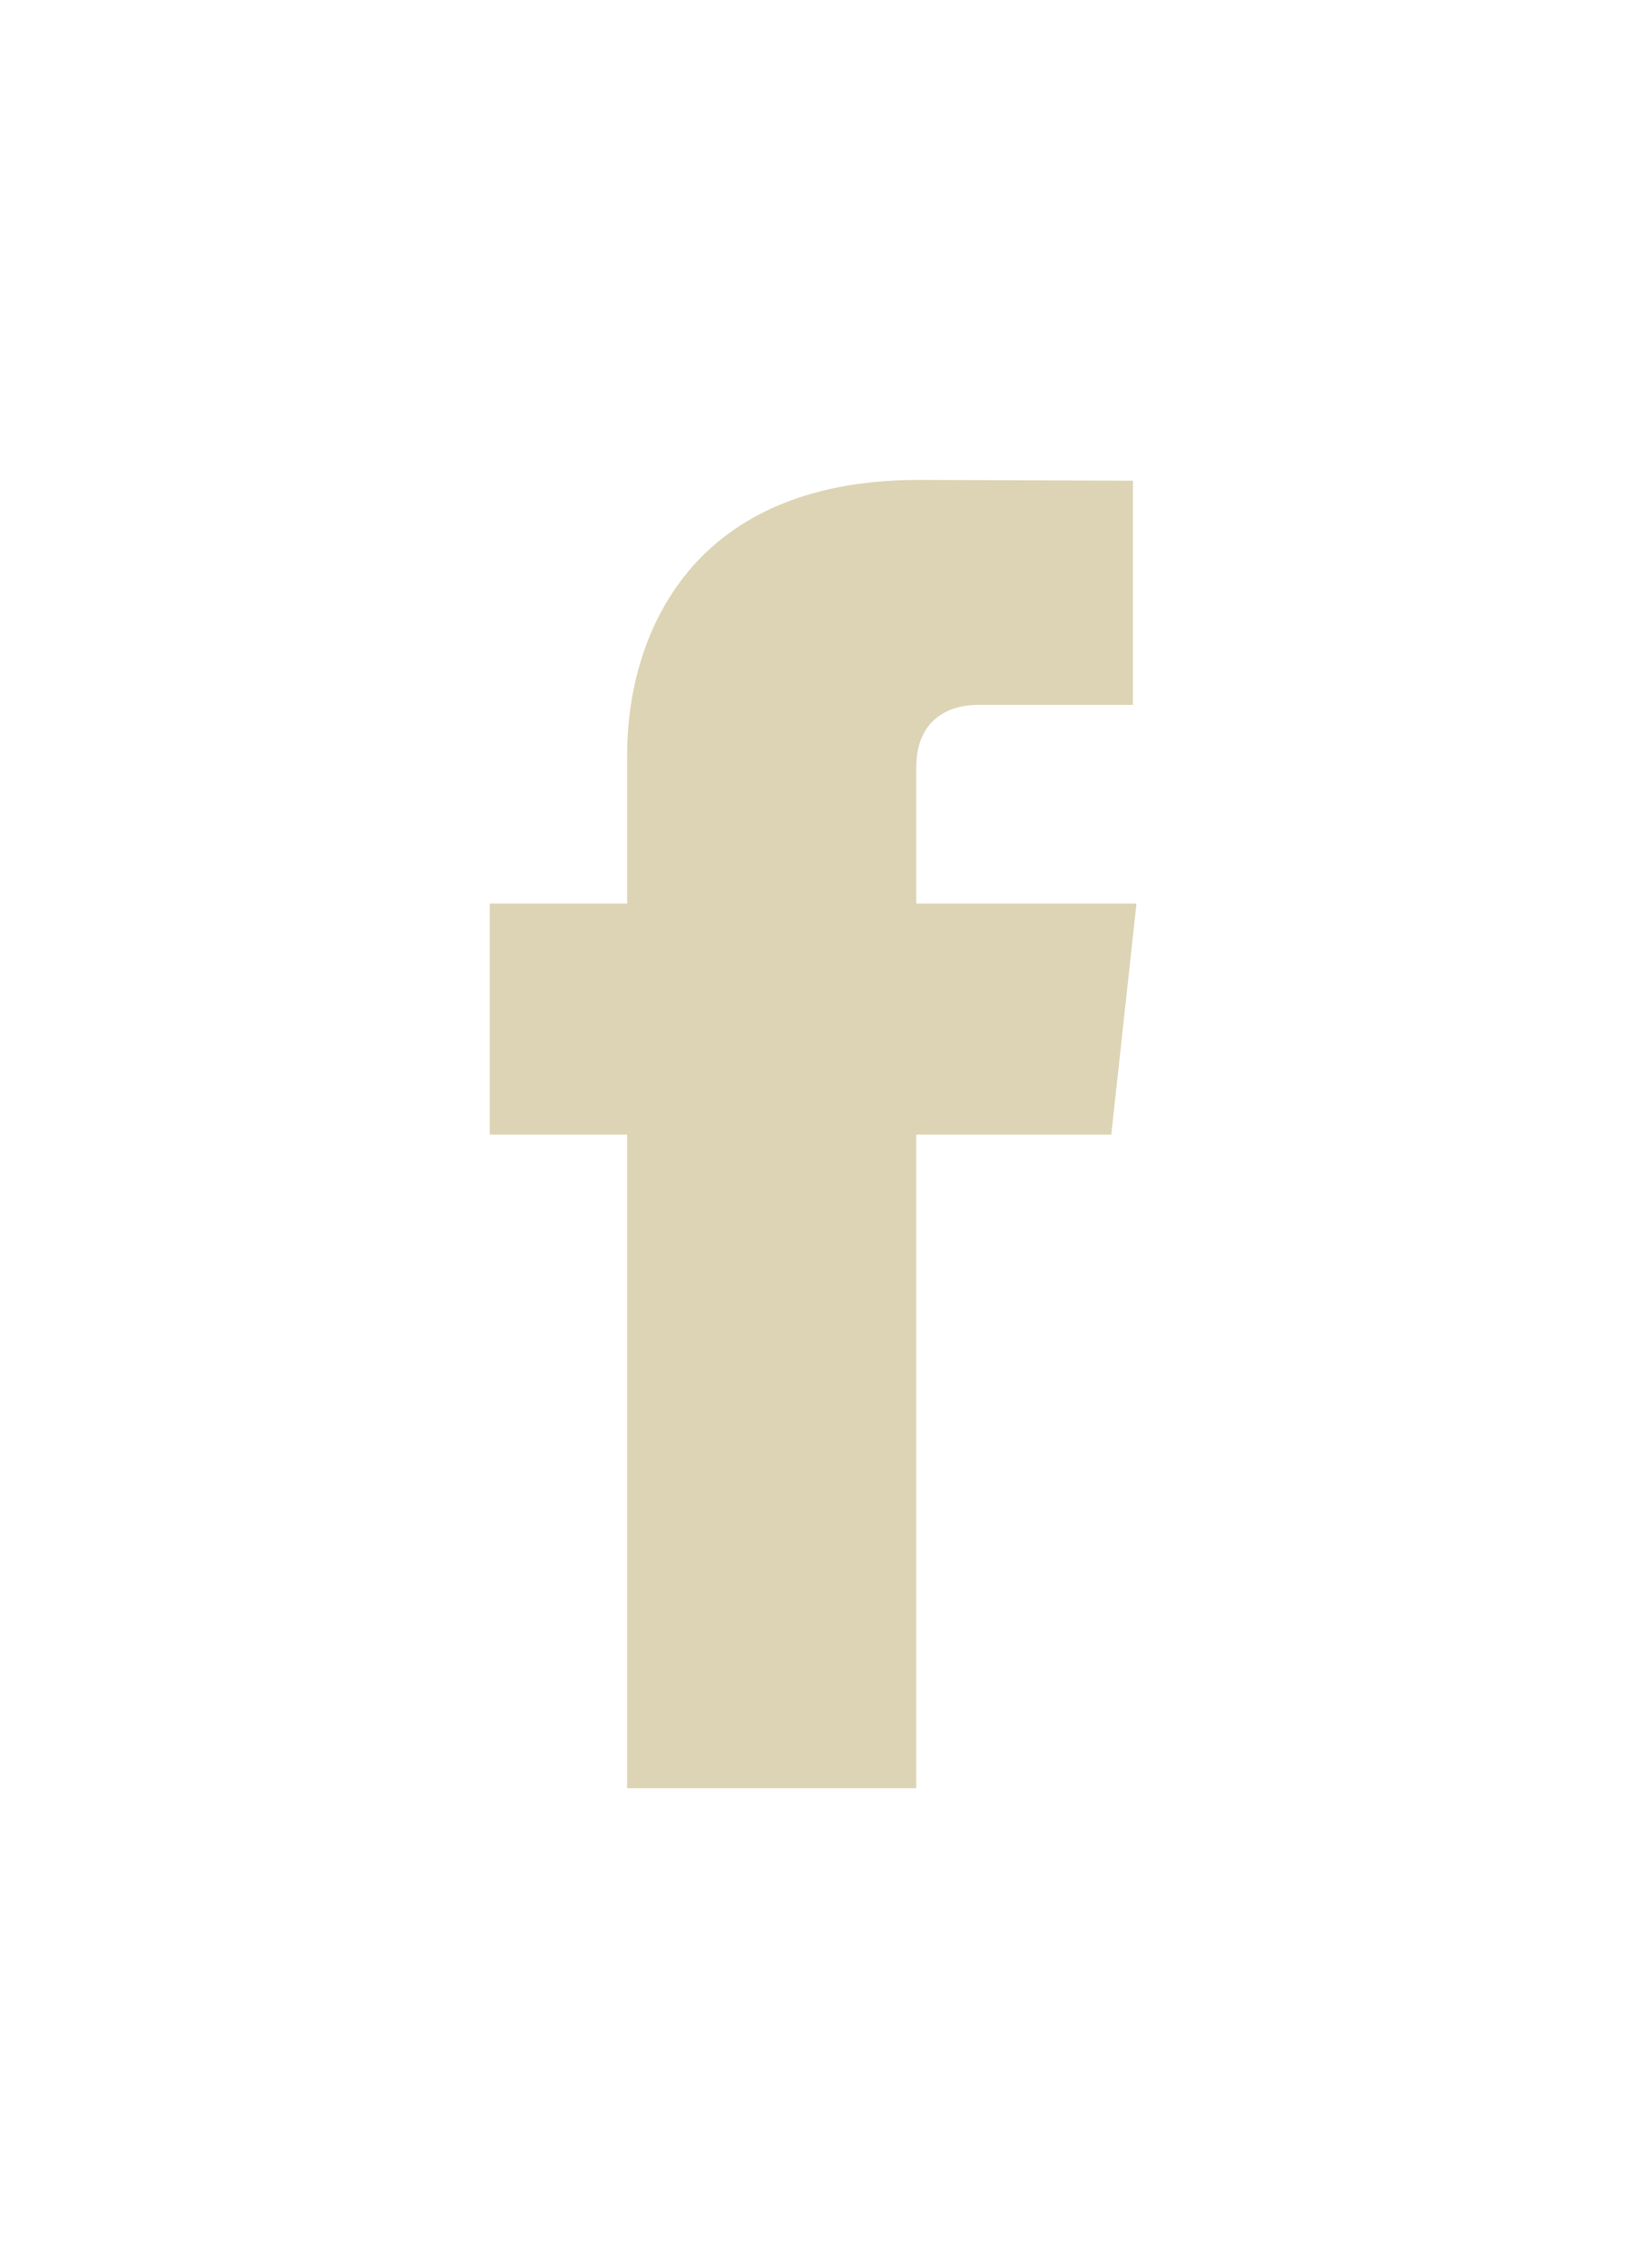<svg xmlns="http://www.w3.org/2000/svg" xmlns:xlink="http://www.w3.org/1999/xlink" preserveAspectRatio="xMidYMid" width="33" height="46" viewBox="0 0 33 46">
  <defs>
    <style>
      .cls-1 {
        fill: #dcd4b4;
        filter: url(#filter-chain-1);
        fill-rule: evenodd;
      }
    </style>

    <filter id="filter-chain-1" filterUnits="userSpaceOnUse">
      <feGaussianBlur stdDeviation="3.333" in="SourceAlpha"/>
      <feComposite/>
      <feComposite/>
      <feComposite result="outerGlowBlur"/>
      <feFlood flood-color="#e9e9e9" flood-opacity="0.18"/>
      <feComposite operator="in" in2="outerGlowBlur"/>
      <feBlend in2="SourceGraphic" result="outerGlow"/>
      <feComposite in="SourceGraphic" result="shadowed"/>
      <feFlood flood-color="#fff"/>
      <feComposite operator="in" in2="SourceGraphic"/>
      <feBlend in2="shadowed" result="solidFill"/>
    </filter>
  </defs>
  <path d="M23.051,18.327 L18.584,18.327 L18.584,15.572 C18.584,14.539 19.313,14.297 19.827,14.297 C20.339,14.297 22.979,14.297 22.979,14.297 L22.979,9.750 L18.637,9.734 C13.817,9.734 12.720,13.125 12.720,15.296 L12.720,18.327 L9.933,18.327 L9.933,23.013 L12.720,23.013 C12.720,29.025 12.720,36.271 12.720,36.271 L18.584,36.271 C18.584,36.271 18.584,28.955 18.584,23.013 L22.540,23.013 L23.051,18.327 Z" class="cls-1"/>
</svg>
